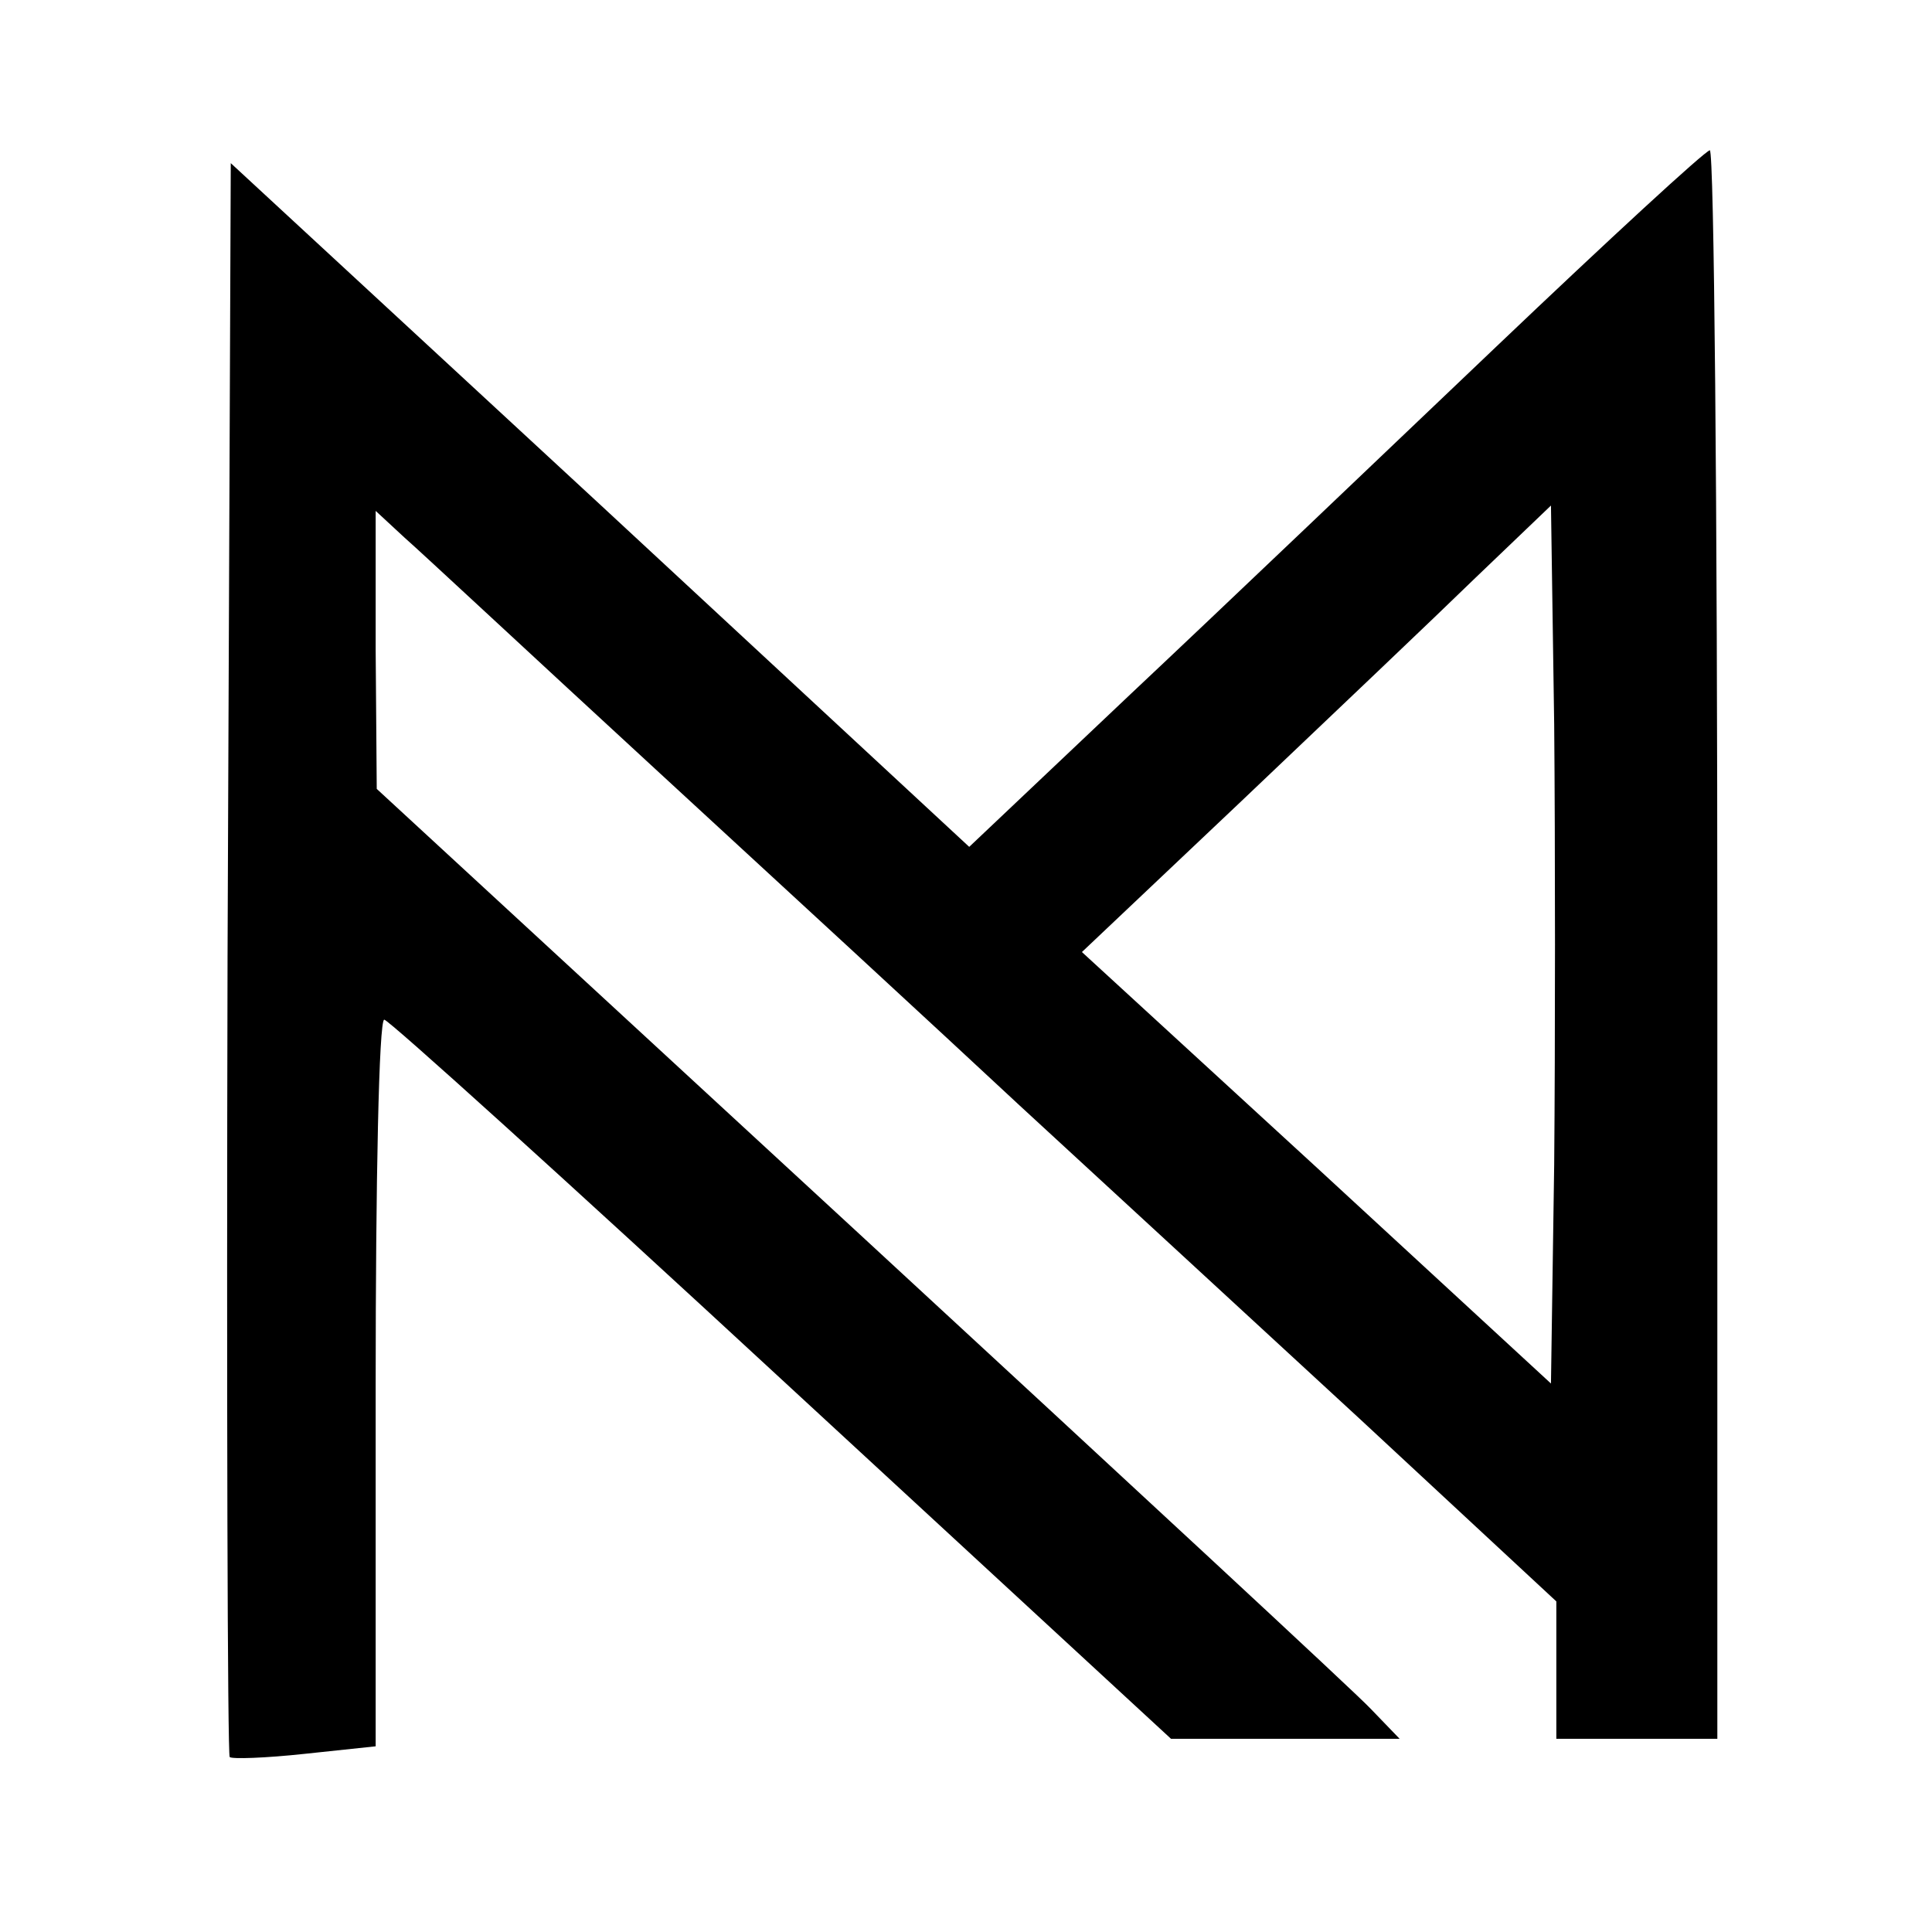 <?xml version="1.0" standalone="no"?>
<!DOCTYPE svg PUBLIC "-//W3C//DTD SVG 20010904//EN"
 "http://www.w3.org/TR/2001/REC-SVG-20010904/DTD/svg10.dtd">
<svg version="1.0" xmlns="http://www.w3.org/2000/svg"
 width="180pt" height="180pt" viewBox="0 0 180 180"
 preserveAspectRatio="xMidYMid meet">
<g transform="translate(0,180) scale(0.1,-0.1)"
fill="#000000" stroke="none">
<path d="M1394 1477 c-105 -100 -258 -246 -341 -324 l-150 -142 -344 319 -344
318 -3 -740 c-1 -408 0 -743 2 -745 2 -2 33 -1 70 3 l66 7 0 338 c0 187 3 339
8 339 4 0 171 -151 370 -335 l363 -335 107 0 106 0 -27 28 c-14 15 -229 214
-476 442 l-450 415 -1 129 0 130 27 -25 c16 -14 120 -111 233 -215 113 -104
266 -245 340 -314 74 -68 217 -200 318 -293 l182 -169 0 -64 0 -64 75 0 75 0
0 740 c0 407 -3 740 -7 740 -5 -1 -94 -83 -199 -183z m54 -762 l-3 -204 -218
201 -219 201 149 141 c81 77 180 171 218 208 l70 67 3 -204 c1 -113 1 -297 0
-410z"/>
</g>
</svg>
